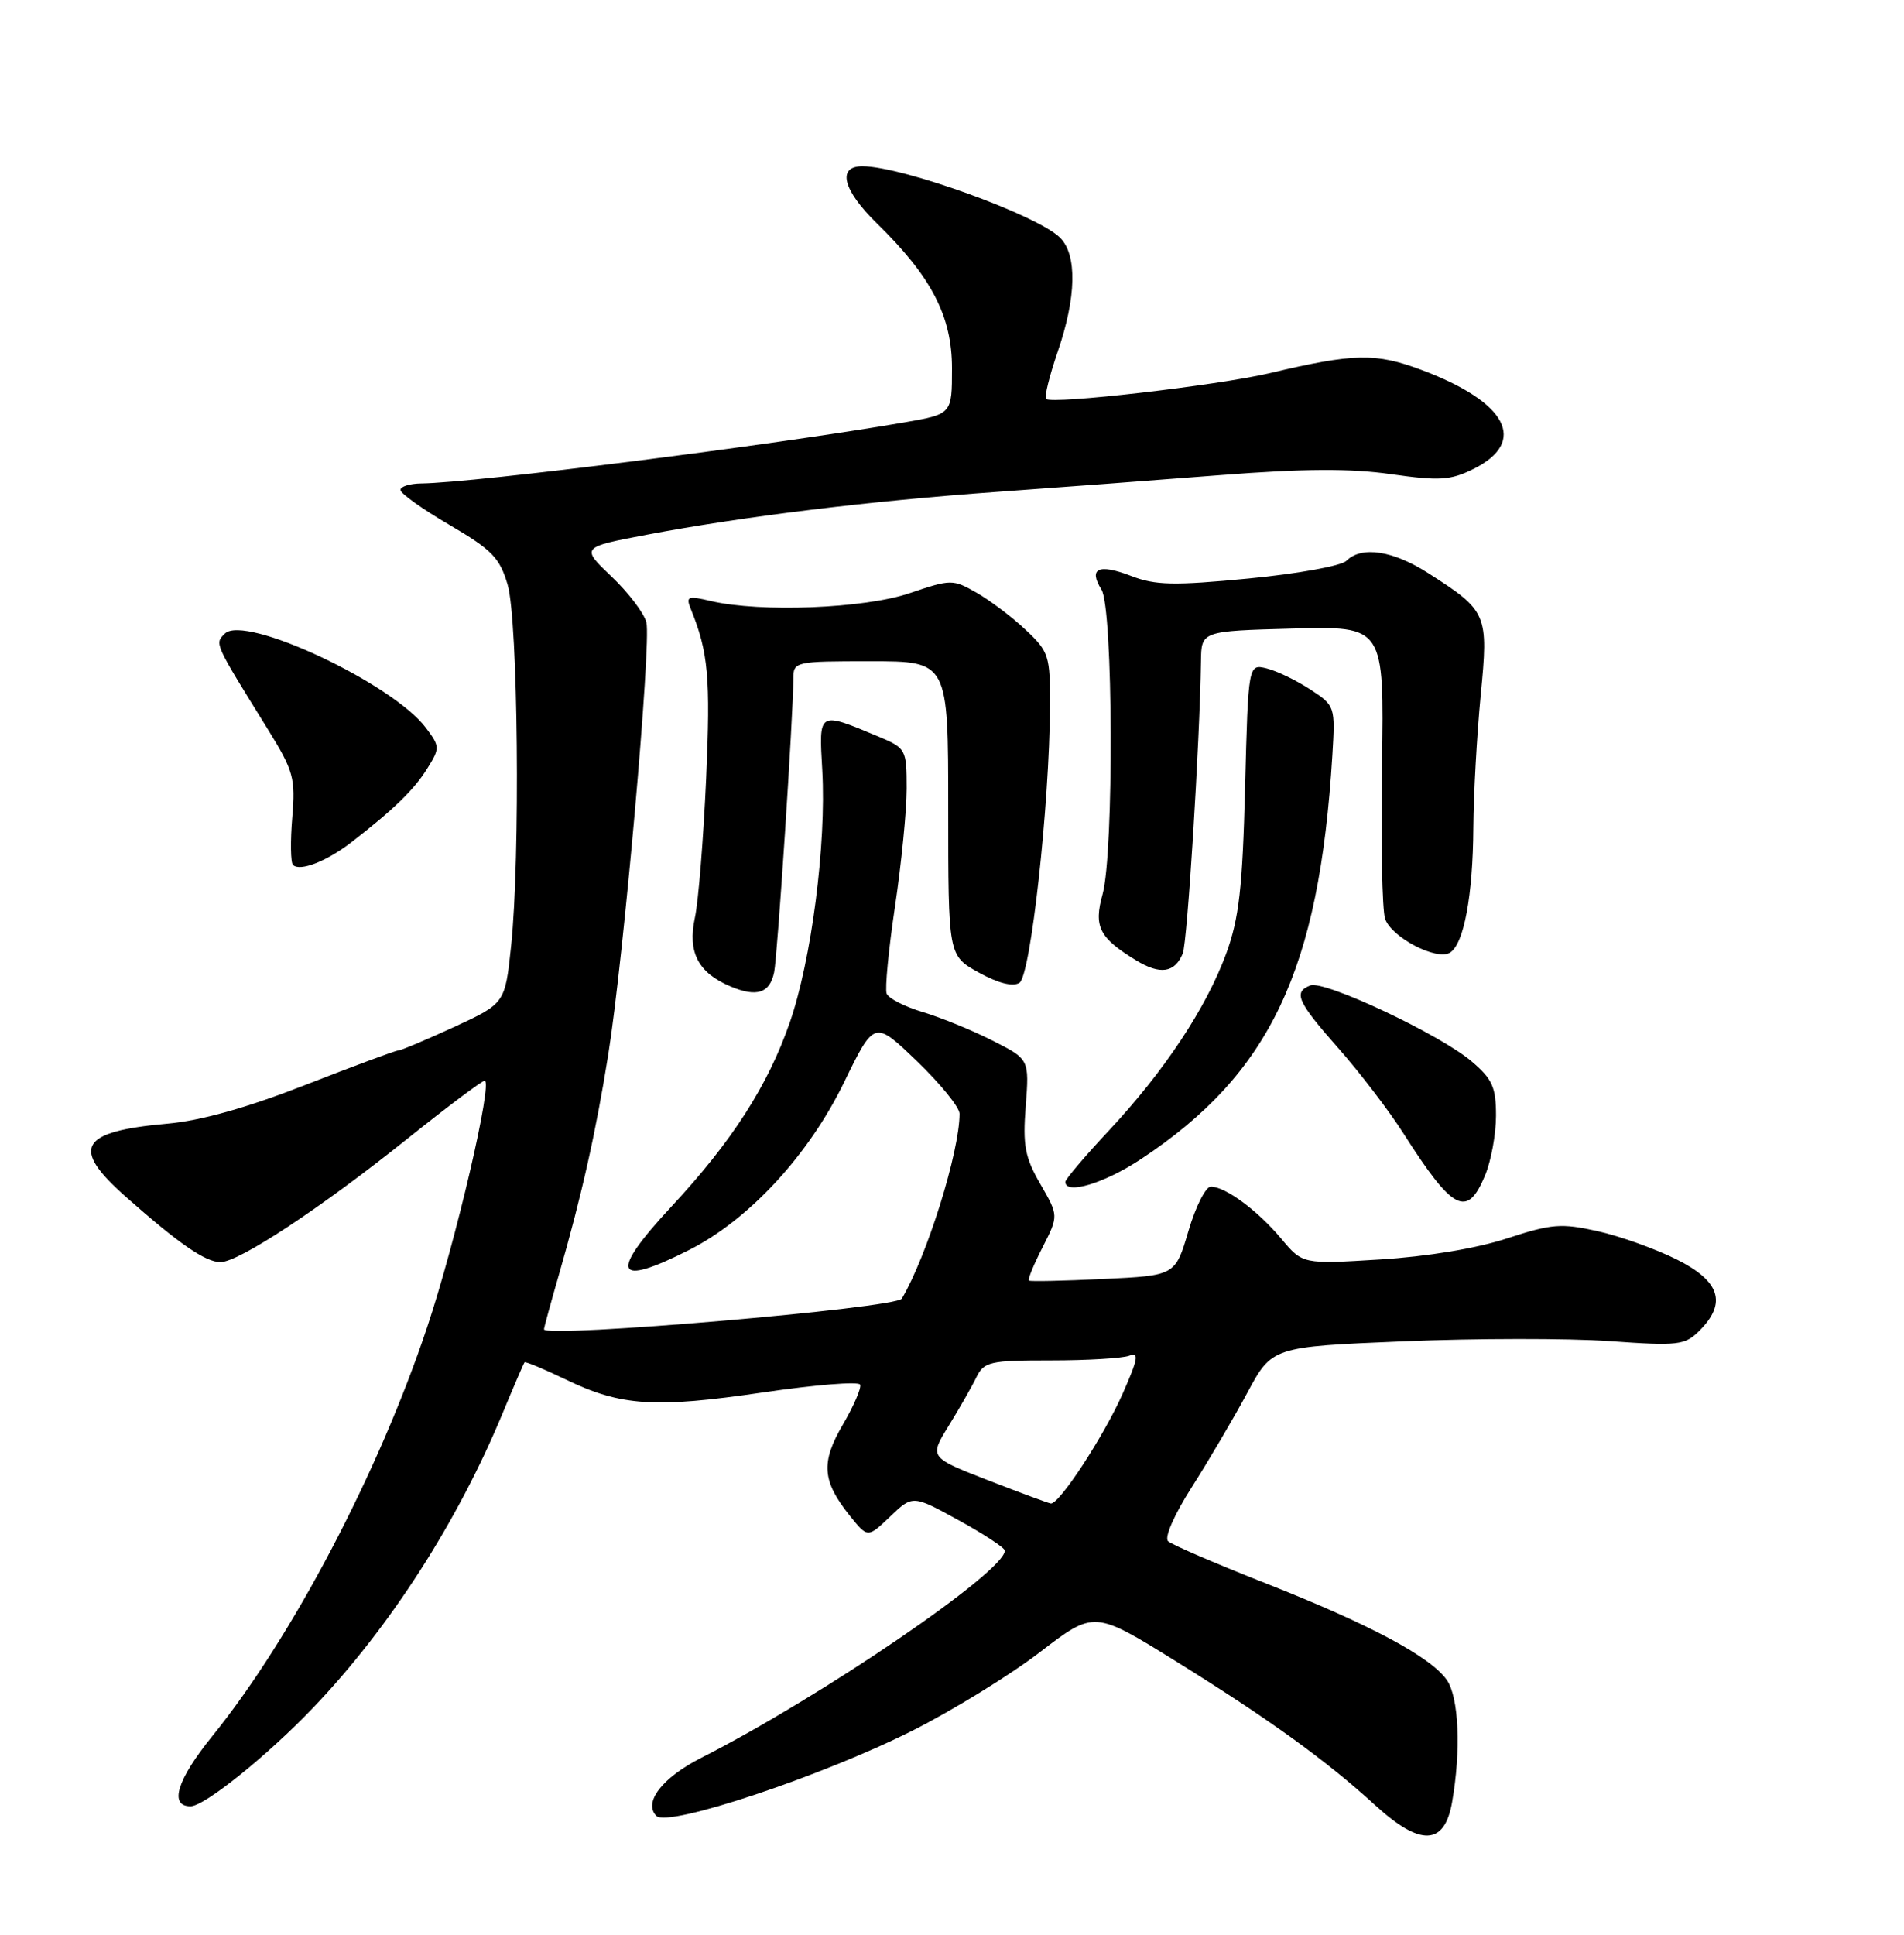 <?xml version="1.0" encoding="UTF-8" standalone="no"?>
<!DOCTYPE svg PUBLIC "-//W3C//DTD SVG 1.1//EN" "http://www.w3.org/Graphics/SVG/1.1/DTD/svg11.dtd" >
<svg xmlns="http://www.w3.org/2000/svg" xmlns:xlink="http://www.w3.org/1999/xlink" version="1.1" viewBox="0 0 252 256">
 <g >
 <path fill="currentColor"
d=" M 192.18 238.50 C 193.39 231.63 193.09 224.57 191.49 222.29 C 189.33 219.21 181.31 214.93 167.50 209.49 C 160.90 206.89 155.09 204.39 154.60 203.93 C 154.08 203.45 155.41 200.42 157.72 196.80 C 159.93 193.33 163.23 187.73 165.05 184.35 C 168.35 178.20 168.35 178.20 185.74 177.48 C 195.30 177.08 207.57 177.07 212.99 177.45 C 222.14 178.10 223.00 178.00 224.93 176.07 C 228.59 172.41 227.66 169.51 221.90 166.64 C 219.10 165.24 214.39 163.56 211.44 162.90 C 206.64 161.83 205.36 161.93 199.47 163.86 C 195.46 165.18 188.86 166.27 182.64 166.65 C 172.41 167.28 172.41 167.28 169.57 163.89 C 166.46 160.17 162.19 157.02 160.26 157.01 C 159.58 157.00 158.24 159.65 157.29 162.89 C 155.55 168.78 155.55 168.78 146.03 169.23 C 140.79 169.48 136.36 169.58 136.18 169.44 C 136.00 169.30 136.82 167.32 137.99 165.03 C 140.11 160.86 140.11 160.86 137.70 156.68 C 135.65 153.14 135.35 151.56 135.76 146.33 C 136.23 140.15 136.23 140.15 131.36 137.69 C 128.69 136.33 124.54 134.64 122.15 133.92 C 119.75 133.21 117.59 132.10 117.35 131.47 C 117.11 130.84 117.60 125.67 118.45 119.98 C 119.30 114.30 120.00 107.26 120.00 104.34 C 120.00 99.16 119.91 98.99 116.31 97.48 C 108.24 94.11 108.38 94.03 108.83 101.93 C 109.38 111.70 107.40 127.05 104.52 135.32 C 101.63 143.64 96.87 151.04 88.91 159.60 C 80.56 168.57 81.30 170.41 91.23 165.38 C 99.14 161.38 107.04 152.83 111.71 143.22 C 115.72 134.99 115.72 134.99 121.36 140.41 C 124.46 143.39 127.00 146.52 127.00 147.36 C 127.00 152.40 122.69 166.20 119.36 171.83 C 118.62 173.09 72.00 177.08 72.00 175.89 C 72.00 175.67 72.91 172.35 74.02 168.50 C 76.97 158.25 78.87 149.80 80.50 139.57 C 82.53 126.90 86.22 85.03 85.55 82.36 C 85.25 81.14 83.17 78.41 80.93 76.28 C 76.87 72.41 76.87 72.41 85.68 70.74 C 98.28 68.35 115.25 66.27 132.00 65.08 C 139.97 64.51 153.30 63.51 161.60 62.86 C 172.53 62.01 178.74 61.97 184.10 62.74 C 190.52 63.65 191.96 63.56 195.00 62.06 C 202.25 58.46 199.51 53.21 188.17 48.96 C 182.06 46.67 179.23 46.73 168.03 49.38 C 161.09 51.01 139.20 53.54 138.45 52.78 C 138.20 52.53 138.90 49.71 140.00 46.51 C 142.46 39.35 142.58 33.72 140.31 31.46 C 137.34 28.48 119.40 22.00 114.14 22.00 C 110.75 22.00 111.55 25.15 116.05 29.55 C 123.28 36.60 126.00 41.84 126.00 48.73 C 126.00 54.79 126.00 54.79 119.75 55.88 C 102.43 58.88 62.73 63.90 55.75 63.97 C 54.24 63.99 53.00 64.37 53.00 64.83 C 53.00 65.29 55.92 67.37 59.50 69.46 C 65.12 72.75 66.15 73.81 67.19 77.38 C 68.57 82.15 68.87 113.48 67.65 125.14 C 66.85 132.77 66.85 132.77 60.10 135.89 C 56.38 137.60 53.05 139.00 52.70 139.00 C 52.35 139.00 46.83 141.05 40.43 143.55 C 32.70 146.57 26.58 148.29 22.15 148.68 C 10.52 149.72 9.30 151.86 16.67 158.37 C 23.70 164.59 27.20 167.00 29.18 167.00 C 31.63 167.00 42.53 159.80 54.00 150.61 C 59.23 146.43 63.79 143.00 64.14 143.00 C 65.28 143.00 60.32 164.30 56.55 175.57 C 50.11 194.87 38.63 216.71 28.09 229.73 C 23.43 235.48 22.34 239.00 25.22 239.00 C 27.07 239.00 35.43 232.27 41.55 225.85 C 51.61 215.30 60.57 201.36 66.52 187.00 C 68.00 183.43 69.31 180.39 69.43 180.26 C 69.55 180.12 72.00 181.15 74.88 182.53 C 82.18 186.06 86.67 186.35 101.00 184.24 C 107.88 183.23 113.65 182.76 113.84 183.21 C 114.02 183.66 113.00 186.03 111.56 188.49 C 108.62 193.51 108.80 195.97 112.48 200.56 C 114.84 203.50 114.84 203.50 117.82 200.66 C 120.80 197.81 120.80 197.81 126.89 201.16 C 130.24 203.00 132.98 204.80 132.99 205.17 C 133.04 207.92 108.74 224.50 92.79 232.60 C 87.63 235.22 85.11 238.51 86.88 240.28 C 88.41 241.81 108.80 235.02 120.81 228.97 C 126.14 226.28 133.72 221.62 137.66 218.59 C 144.82 213.10 144.82 213.10 155.66 219.83 C 168.02 227.51 175.52 232.93 182.00 238.85 C 187.98 244.32 191.17 244.21 192.18 238.50 Z  M 196.55 155.53 C 197.35 153.62 198.00 150.06 198.00 147.62 C 198.00 143.84 197.52 142.77 194.75 140.42 C 190.55 136.86 175.29 129.68 173.43 130.39 C 171.13 131.27 171.70 132.54 177.13 138.69 C 179.96 141.89 183.84 146.97 185.77 150.00 C 192.31 160.26 194.18 161.22 196.55 155.53 Z  M 151.01 153.37 C 168.12 142.06 174.60 128.39 176.34 99.95 C 176.73 93.47 176.70 93.37 173.44 91.24 C 171.62 90.05 169.03 88.79 167.67 88.45 C 165.21 87.84 165.21 87.84 164.79 104.17 C 164.45 117.52 163.99 121.54 162.29 126.18 C 159.64 133.39 154.08 141.77 146.75 149.61 C 143.59 152.99 141.00 156.04 141.00 156.38 C 141.00 158.13 146.16 156.58 151.01 153.37 Z  M 102.46 128.64 C 102.90 126.52 105.00 94.44 105.00 89.87 C 105.00 87.53 105.13 87.50 115.25 87.50 C 125.50 87.50 125.50 87.50 125.50 106.97 C 125.50 126.44 125.50 126.44 129.52 128.67 C 132.08 130.09 134.04 130.59 134.92 130.05 C 136.41 129.13 138.90 106.52 138.97 93.45 C 139.00 86.76 138.83 86.23 135.75 83.34 C 133.96 81.65 131.04 79.45 129.26 78.43 C 126.10 76.63 125.88 76.63 120.39 78.49 C 114.42 80.52 100.65 81.06 94.09 79.53 C 91.00 78.80 90.75 78.90 91.44 80.61 C 93.75 86.31 94.05 89.63 93.46 103.00 C 93.10 110.97 92.44 119.27 91.97 121.43 C 90.99 126.02 92.40 128.73 96.73 130.54 C 100.17 131.98 101.89 131.41 102.46 128.64 Z  M 156.54 126.17 C 157.15 124.70 158.79 98.32 158.95 87.50 C 159.00 83.50 159.00 83.50 171.10 83.17 C 183.20 82.85 183.20 82.85 182.91 101.17 C 182.75 111.25 182.93 120.43 183.32 121.57 C 184.15 124.02 190.15 127.15 191.91 126.05 C 193.75 124.92 194.95 118.50 195.00 109.50 C 195.03 105.10 195.47 97.23 195.97 92.02 C 197.02 81.22 196.86 80.85 189.05 75.85 C 184.35 72.83 180.19 72.21 178.19 74.21 C 177.52 74.88 171.70 75.93 165.24 76.55 C 155.37 77.50 152.90 77.45 149.71 76.21 C 145.40 74.55 144.02 75.19 145.79 78.03 C 147.33 80.50 147.44 112.86 145.93 118.32 C 144.73 122.62 145.48 124.09 150.38 127.08 C 153.55 129.01 155.48 128.73 156.54 126.17 Z  M 46.50 111.45 C 52.11 107.11 54.80 104.50 56.55 101.69 C 58.23 99.00 58.23 98.78 56.39 96.33 C 52.00 90.44 32.37 81.23 29.76 83.84 C 28.40 85.20 28.29 84.94 35.45 96.50 C 38.86 102.01 39.12 102.96 38.68 108.18 C 38.42 111.31 38.46 114.13 38.78 114.45 C 39.69 115.35 43.22 113.98 46.50 111.45 Z  M 130.74 195.85 C 122.99 192.83 122.99 192.83 125.56 188.66 C 126.97 186.37 128.62 183.49 129.22 182.25 C 130.24 180.17 130.99 180.00 139.08 180.00 C 143.90 180.00 148.57 179.72 149.46 179.38 C 150.79 178.87 150.63 179.79 148.59 184.40 C 146.10 190.02 140.19 199.06 139.08 198.94 C 138.76 198.90 135.01 197.51 130.74 195.85 Z "/>
</g>
</svg>